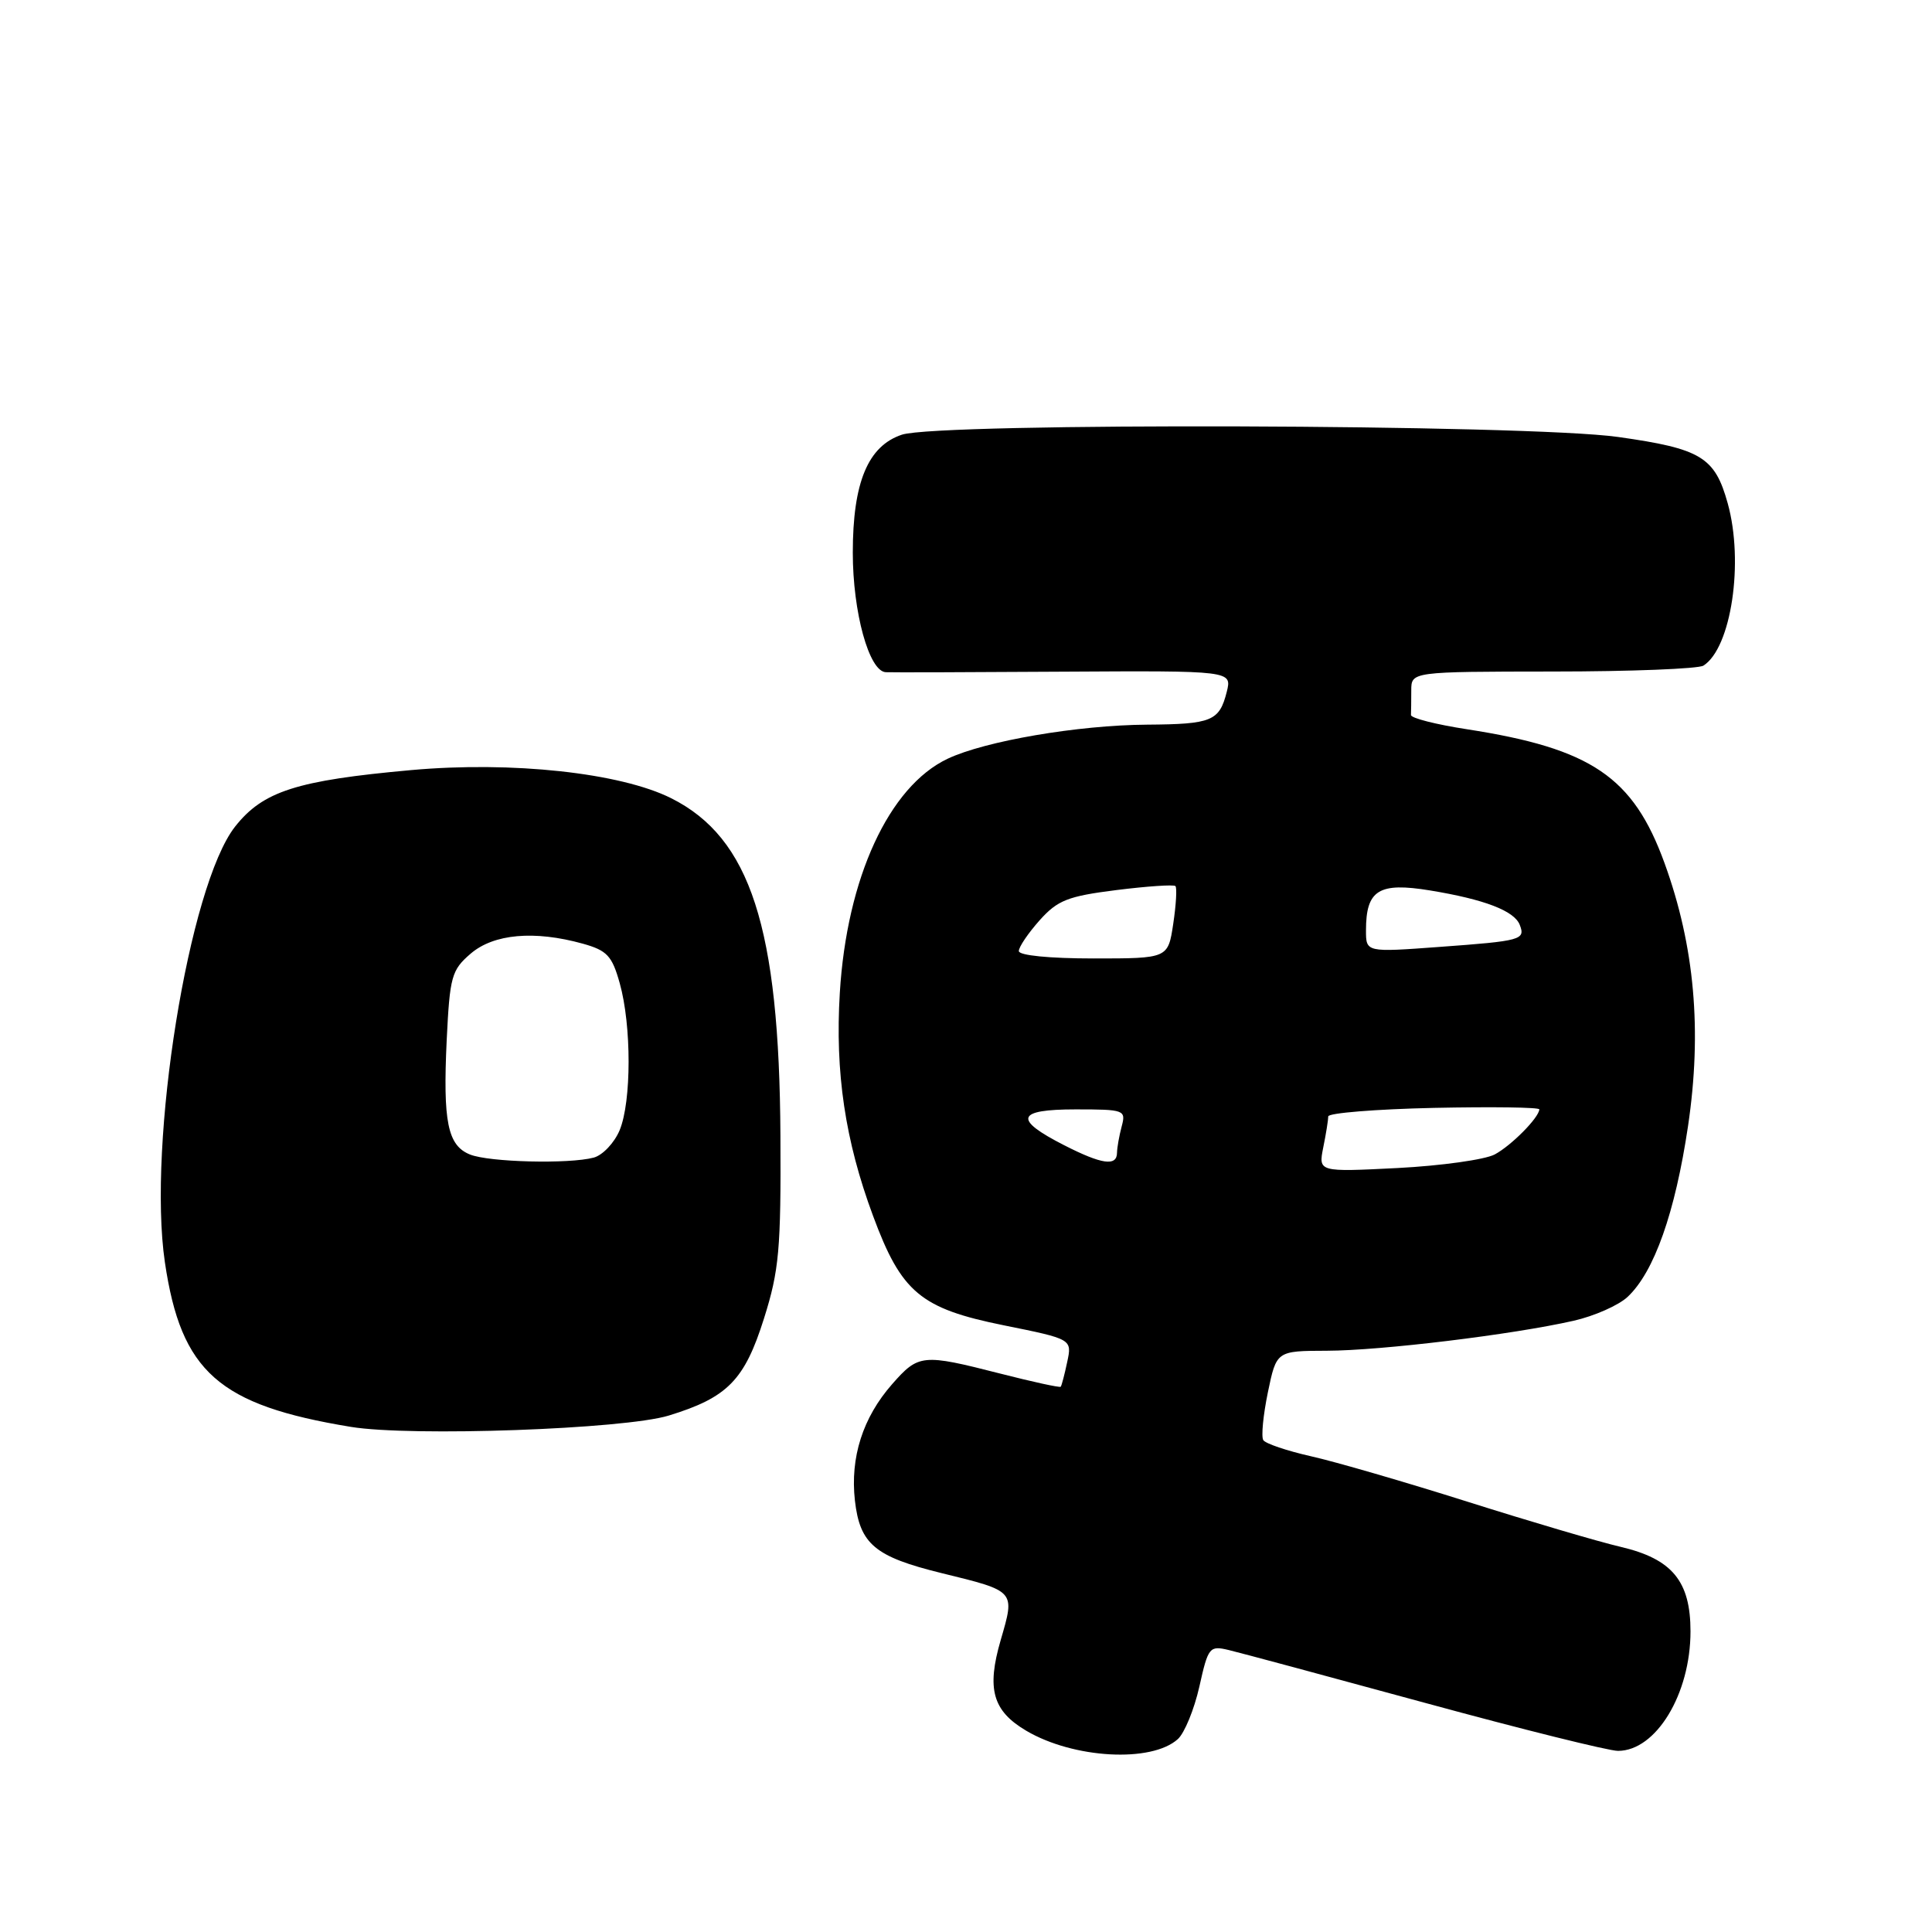 <?xml version="1.0" encoding="UTF-8" standalone="no"?>
<!DOCTYPE svg PUBLIC "-//W3C//DTD SVG 1.1//EN" "http://www.w3.org/Graphics/SVG/1.1/DTD/svg11.dtd" >
<svg xmlns="http://www.w3.org/2000/svg" xmlns:xlink="http://www.w3.org/1999/xlink" version="1.1" viewBox="0 0 256 256">
 <g >
 <path fill="currentColor"
d=" M 156.07 230.44 C 156.96 229.63 158.24 226.50 158.92 223.49 C 160.09 218.24 160.26 218.03 162.82 218.64 C 164.29 218.99 176.00 222.14 188.83 225.64 C 201.66 229.14 213.16 232.00 214.39 232.00 C 219.43 232.00 224.00 224.47 224.00 216.17 C 224.00 209.51 221.57 206.57 214.76 204.97 C 211.87 204.30 202.75 201.61 194.50 199.00 C 186.25 196.39 176.89 193.67 173.70 192.96 C 170.52 192.24 167.67 191.28 167.39 190.82 C 167.10 190.35 167.38 187.50 168.00 184.49 C 169.14 179.00 169.14 179.00 175.82 178.98 C 183.01 178.96 200.38 176.85 208.50 175.01 C 211.25 174.39 214.48 172.96 215.67 171.84 C 219.19 168.54 221.96 160.69 223.67 149.23 C 225.55 136.59 224.55 125.35 220.56 114.37 C 216.41 102.94 210.87 99.18 194.38 96.63 C 190.28 96.00 186.94 95.15 186.96 94.74 C 186.98 94.33 187.00 92.88 187.00 91.50 C 187.00 89.00 187.00 89.00 205.75 88.98 C 216.06 88.98 225.05 88.62 225.71 88.20 C 229.40 85.86 231.10 74.49 228.93 66.69 C 227.23 60.56 225.40 59.45 214.40 57.90 C 202.46 56.21 124.38 55.96 119.50 57.60 C 115.01 59.10 113.00 63.92 113.00 73.23 C 113.00 81.13 115.15 88.94 117.36 89.07 C 117.99 89.11 128.57 89.08 140.87 89.00 C 163.25 88.87 163.25 88.87 162.55 91.68 C 161.57 95.55 160.57 95.96 152.00 96.02 C 142.83 96.08 130.52 98.19 125.56 100.54 C 117.79 104.22 112.20 116.36 111.28 131.56 C 110.64 142.10 111.98 151.14 115.68 161.10 C 119.44 171.26 121.97 173.38 133.00 175.61 C 142.06 177.44 142.06 177.44 141.41 180.47 C 141.06 182.14 140.67 183.61 140.55 183.75 C 140.43 183.89 136.81 183.10 132.51 182.00 C 122.22 179.37 121.72 179.42 118.21 183.41 C 114.32 187.84 112.64 193.11 113.28 198.83 C 113.94 204.61 115.92 206.27 124.74 208.44 C 134.61 210.86 134.51 210.74 132.60 217.31 C 130.71 223.80 131.53 226.70 135.98 229.33 C 142.25 233.03 152.57 233.60 156.07 230.44 Z  M 88.61 187.57 C 96.41 185.18 98.66 182.88 101.24 174.68 C 103.24 168.34 103.49 165.51 103.41 150.50 C 103.27 122.88 99.44 111.04 88.94 105.77 C 82.21 102.40 67.85 100.84 54.50 102.04 C 39.30 103.41 34.85 104.84 31.15 109.53 C 25.02 117.33 19.52 151.49 21.85 167.27 C 24.00 181.79 28.97 186.19 46.50 189.07 C 54.50 190.38 82.70 189.38 88.61 187.57 Z  M 175.34 152.03 C 175.71 150.22 176.00 148.38 176.00 147.93 C 176.00 147.48 182.30 146.97 190.00 146.80 C 197.70 146.64 203.99 146.72 203.97 147.00 C 203.89 148.13 200.26 151.79 198.06 152.97 C 196.76 153.66 190.97 154.47 185.19 154.77 C 174.69 155.30 174.69 155.30 175.34 152.03 Z  M 141.01 151.75 C 134.24 148.30 134.65 147.00 142.53 147.00 C 148.99 147.00 149.21 147.08 148.63 149.25 C 148.30 150.49 148.02 152.06 148.01 152.75 C 147.99 154.58 145.99 154.29 141.01 151.75 Z  M 135.00 126.02 C 135.00 125.47 136.24 123.65 137.75 121.95 C 140.14 119.28 141.49 118.75 147.92 117.94 C 152.00 117.43 155.53 117.19 155.75 117.41 C 155.97 117.64 155.84 119.88 155.46 122.41 C 154.77 127.00 154.77 127.00 144.89 127.00 C 139.07 127.00 135.00 126.60 135.00 126.02 Z  M 181.00 123.28 C 181.00 117.93 182.69 116.87 189.50 117.99 C 196.69 119.17 200.67 120.69 201.38 122.56 C 202.14 124.53 201.58 124.68 190.75 125.47 C 181.00 126.19 181.00 126.19 181.00 123.28 Z  M 62.28 152.98 C 59.31 151.79 58.68 148.65 59.19 137.81 C 59.60 129.39 59.83 128.54 62.37 126.36 C 65.42 123.74 70.80 123.26 77.22 125.04 C 80.44 125.94 81.10 126.64 82.12 130.29 C 83.69 135.90 83.68 145.94 82.11 149.75 C 81.41 151.43 79.86 153.07 78.67 153.39 C 75.41 154.26 64.81 154.00 62.28 152.98 Z "/>
</g>
</svg>